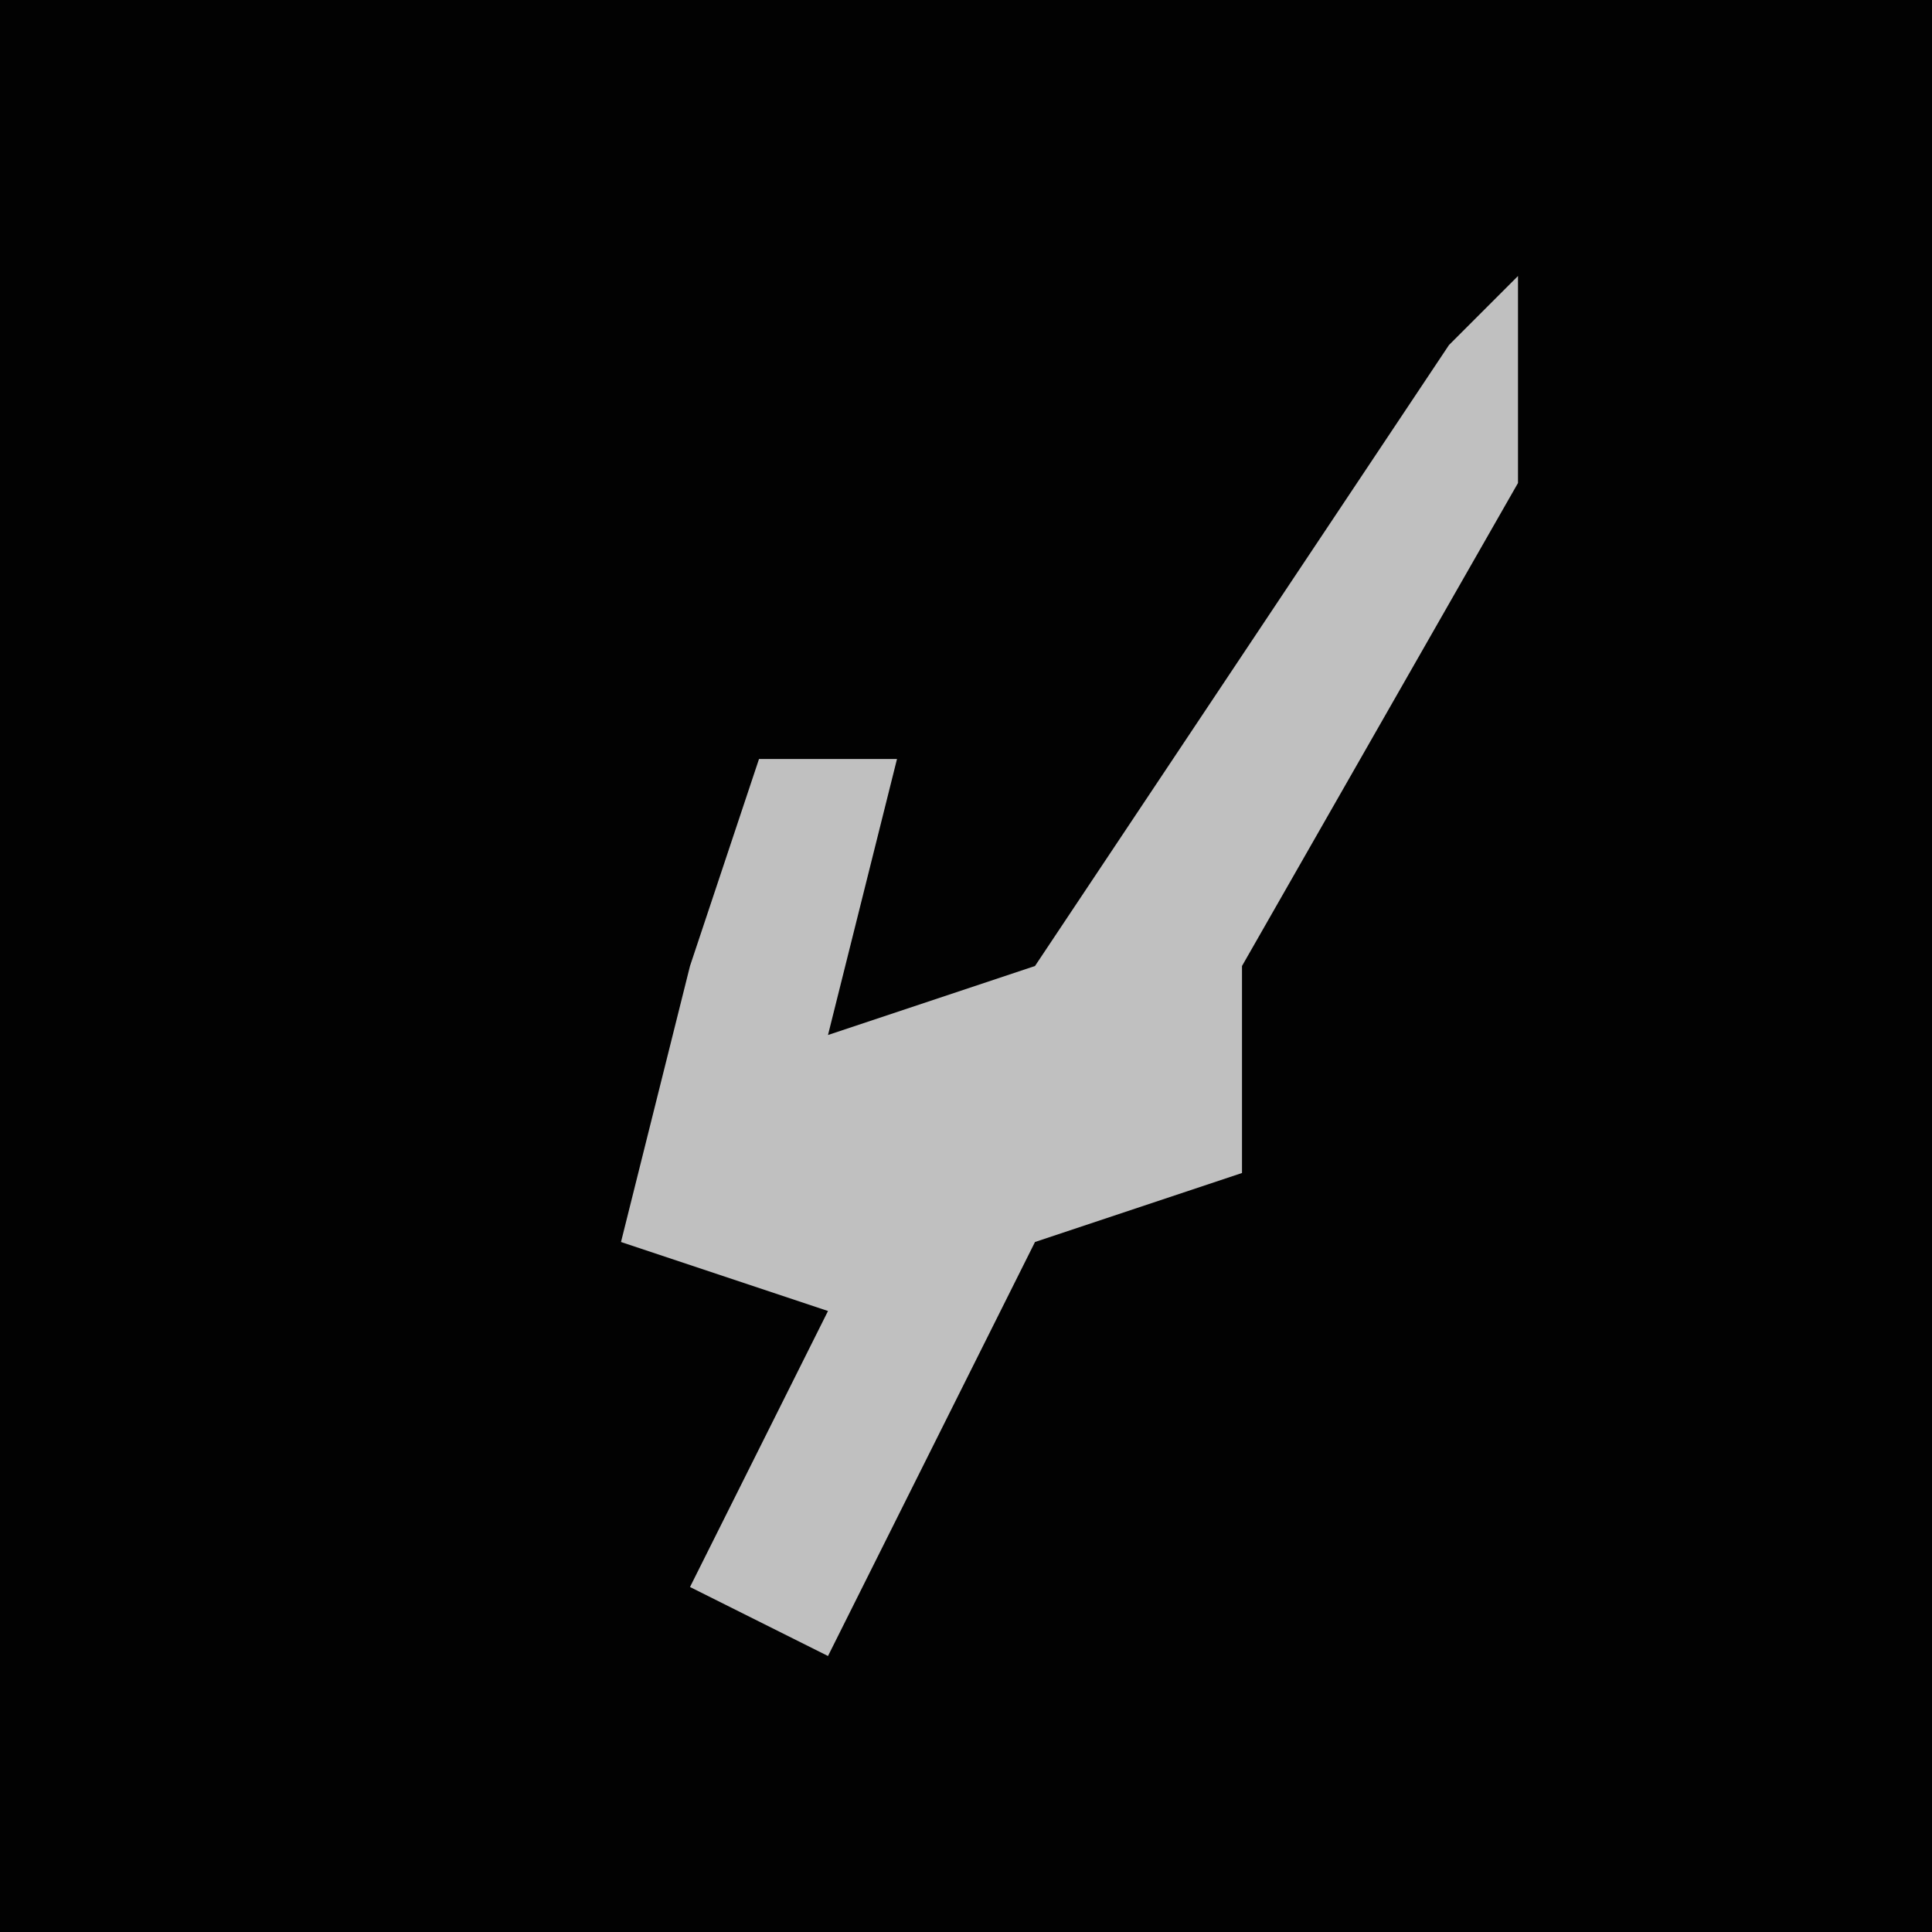 <?xml version="1.0" encoding="UTF-8"?>
<svg version="1.1" xmlns="http://www.w3.org/2000/svg" width="28" height="28">
<path d="M0,0 L28,0 L28,28 L0,28 Z " fill="#020202" transform="translate(0,0)"/>
<path d="M0,0 L0,3 L-4,10 L-4,13 L-7,14 L-10,20 L-12,19 L-10,15 L-13,14 L-12,10 L-11,7 L-9,7 L-10,11 L-7,10 L-1,1 Z " fill="#C0C0C0" transform="translate(22,4)"/>
</svg>
